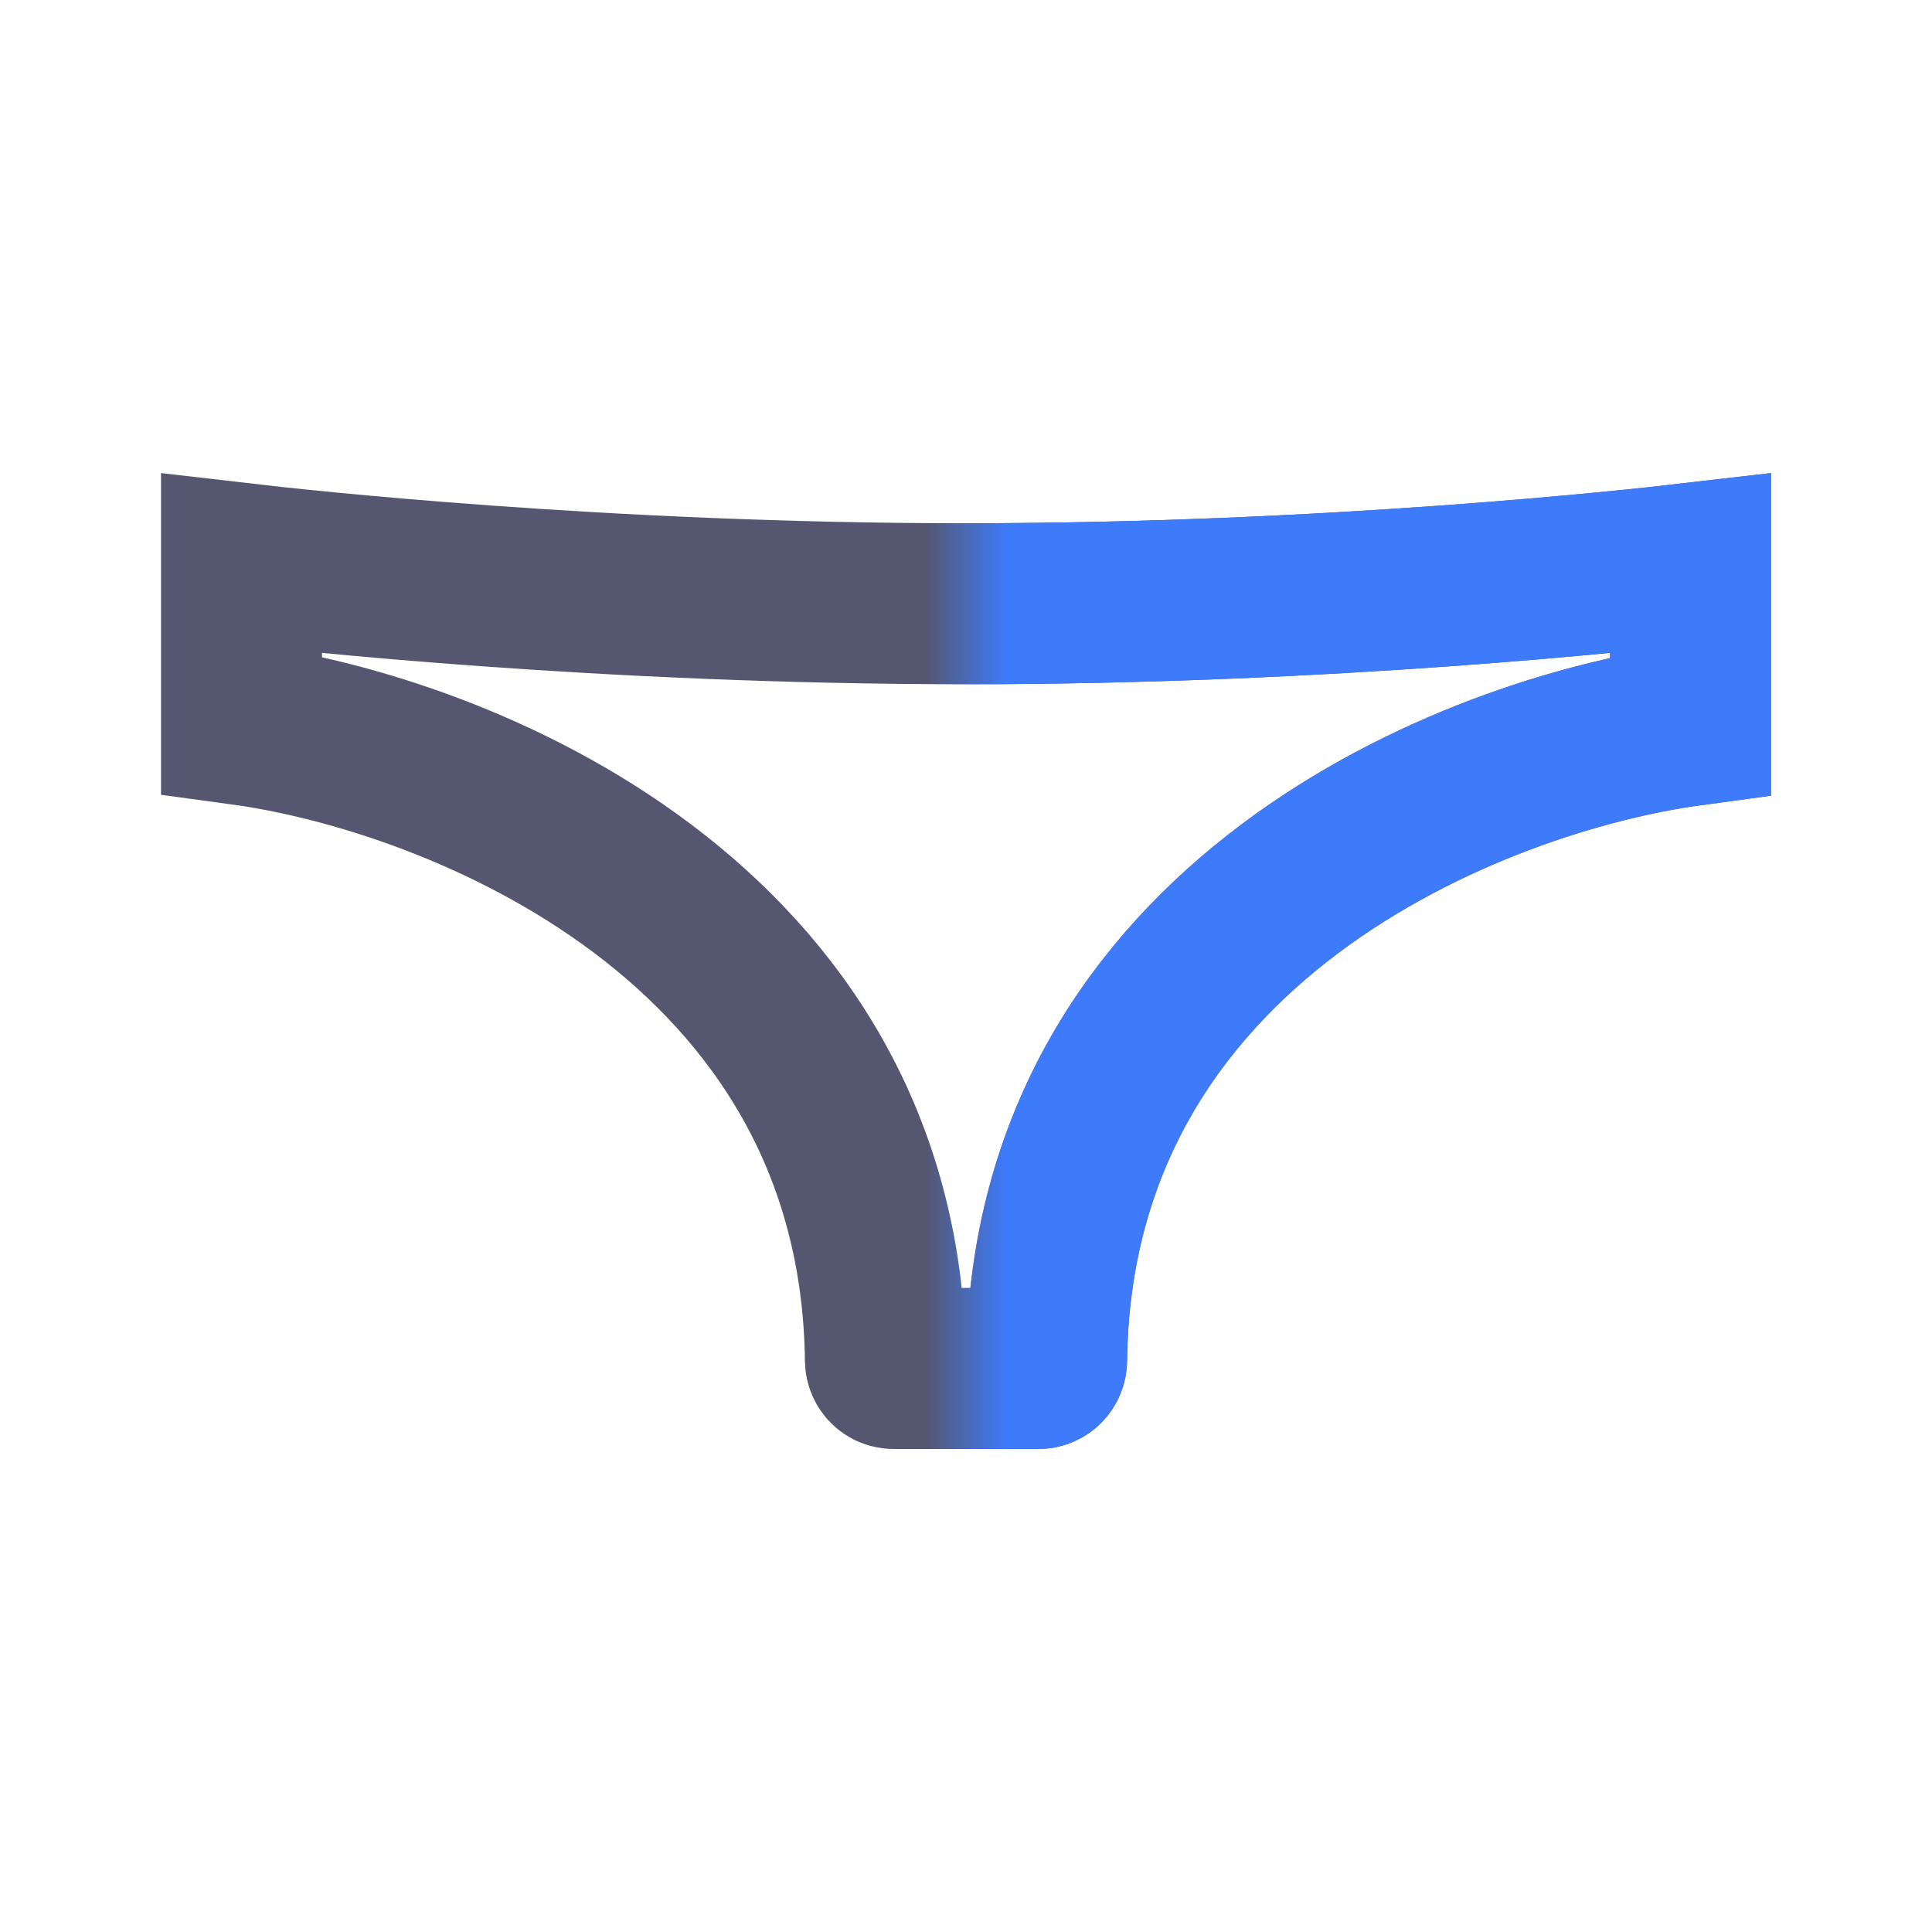 <svg width="24" height="24" viewBox="0 0 24 24" fill="none" xmlns="http://www.w3.org/2000/svg">
<path d="M3 9L3 7C3.678 7.079 7.487 7.5 12 7.5C16.512 7.5 20.322 7.079 21 7L21 9.011C18.323 9.375 13.065 11.434 13.001 16.898C13 16.954 12.955 17 12.9 17H11.1C11.045 17 11 16.954 10.999 16.898C10.935 11.434 5.677 9.364 3 9Z" stroke="#555770" stroke-width="2"/>
<mask id="mask0_402_17243" style="mask-type:alpha" maskUnits="userSpaceOnUse" x="12" y="1" width="12" height="22">
<rect x="12" y="1" width="12" height="22" fill="black"/>
</mask>
<g mask="url(#mask0_402_17243)">
<path d="M3 9L3 7C3.678 7.079 7.487 7.5 12 7.5C16.512 7.5 20.322 7.079 21 7L21 9.011C18.323 9.375 13.065 11.434 13.001 16.898C13 16.954 12.955 17 12.9 17H11.1C11.045 17 11 16.954 10.999 16.898C10.935 11.434 5.677 9.364 3 9Z" stroke="#3E7BFA" stroke-width="2"/>
</g>
</svg>
